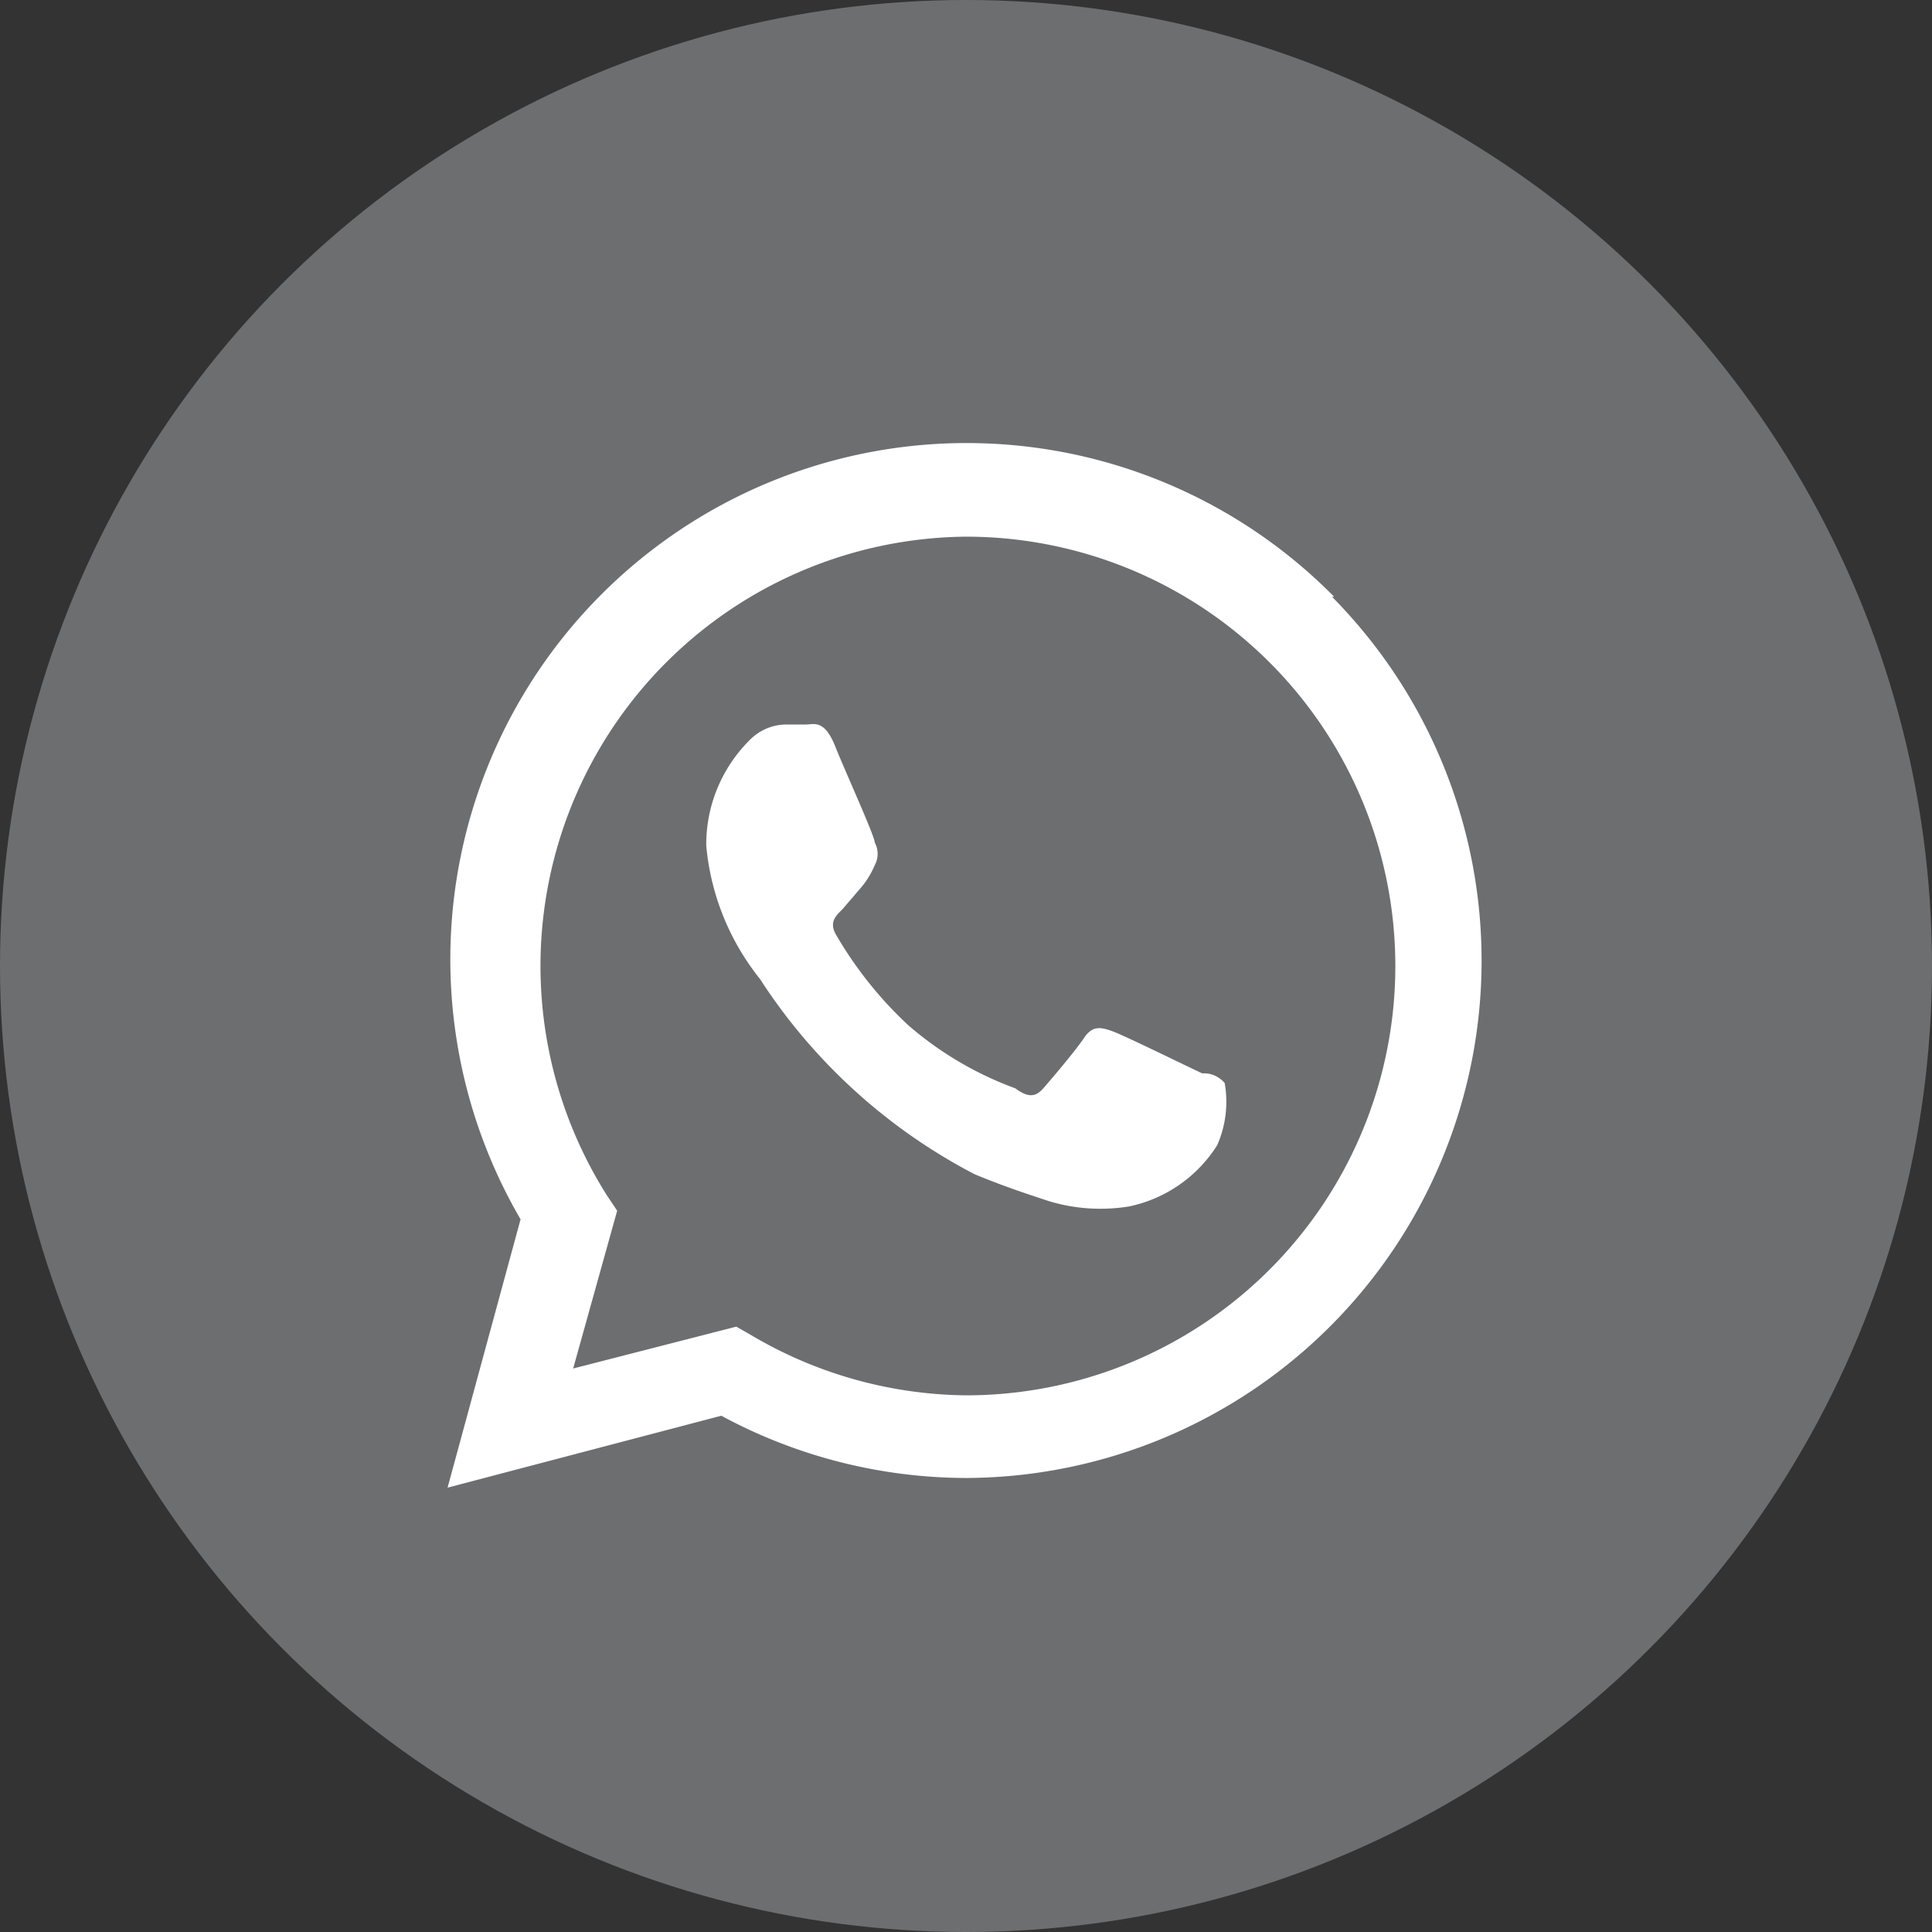 <svg id="Layer_1" data-name="Layer 1" xmlns="http://www.w3.org/2000/svg" viewBox="0 0 18 18"><rect x="0" y="0" width="18" height="18" fill="#333333" stroke="none"/><defs><style>.cls-1{fill:#6d6e70;}.cls-2{fill:#fff;fill-rule:evenodd;}</style></defs><circle class="cls-1" cx="9" cy="9" r="9"/><g id="WA_Logo" data-name="WA Logo"><path class="cls-2" d="M12.43,5.56a4.81,4.81,0,0,0-7.58,5.8l-.68,2.5,2.55-.67a4.82,4.82,0,0,0,2.3.58H9a4.82,4.82,0,0,0,3.41-8.21ZM9,13H9a4,4,0,0,1-2-.56l-.14-.08-1.52.39.41-1.47-.1-.15A4,4,0,0,1,9,5a4,4,0,0,1,4,4A4,4,0,0,1,9,13Zm2.2-3c-.13-.06-.72-.35-.83-.39s-.19-.06-.27.06-.31.39-.38.47-.14.09-.26,0a3.2,3.2,0,0,1-1-.59,3.66,3.66,0,0,1-.67-.84c-.07-.12,0-.18.06-.24l.18-.21a.82.82,0,0,0,.12-.2.22.22,0,0,0,0-.21c0-.06-.27-.65-.37-.9s-.2-.2-.27-.2H7.32A.48.48,0,0,0,7,6.88a1.37,1.37,0,0,0-.42,1,2.32,2.32,0,0,0,.5,1.24,5.29,5.29,0,0,0,2,1.82c.29.12.51.19.69.25a1.66,1.66,0,0,0,.75.05,1.28,1.28,0,0,0,.82-.57,1,1,0,0,0,.07-.58S11.34,10,11.22,10Z"/></g></svg>